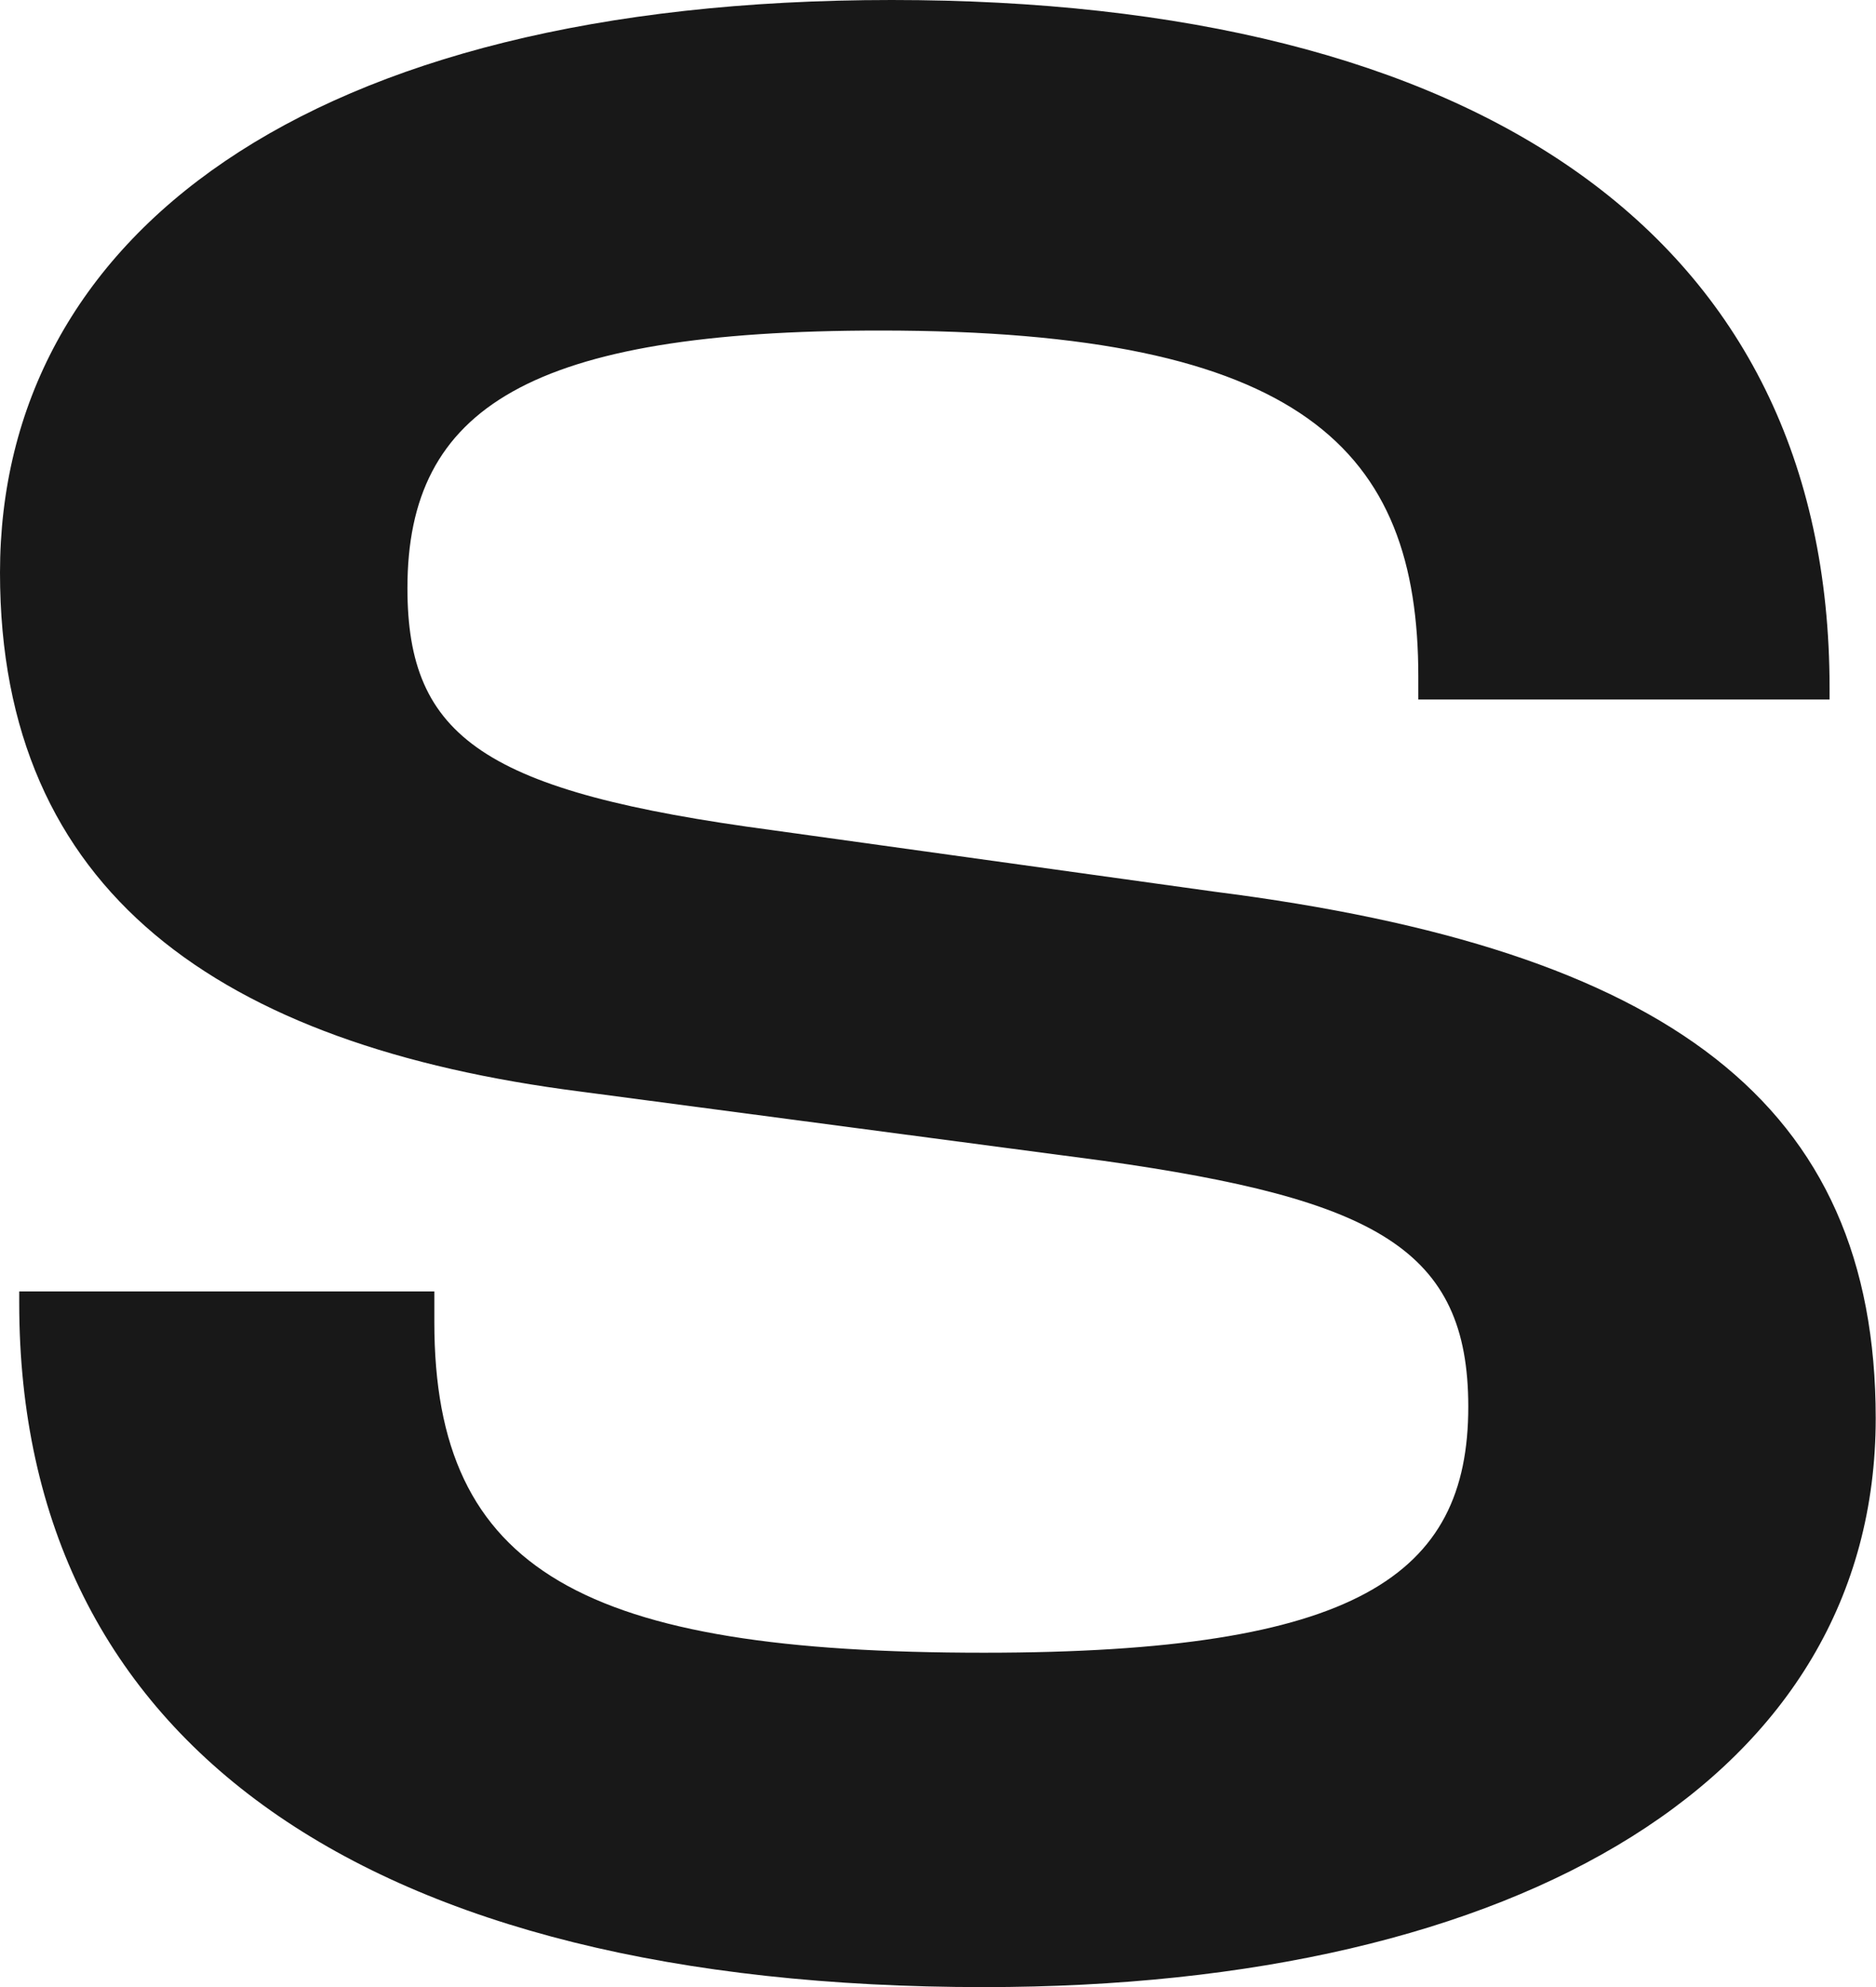 <svg width="135" height="143" viewBox="0 0 135 143" fill="none" xmlns="http://www.w3.org/2000/svg">
<path d="M70.808 143C26.553 143 1.383 125.574 1.383 93.766V92.936H31.255V95.149C31.255 113.128 42.042 118.936 70.808 118.936C97.638 118.936 105.66 113.404 105.66 101.234C105.66 89.894 99.021 86.298 79.383 83.532L41.766 78.553C15.766 75.234 0 64.17 0 41.213C0 17.149 21.851 0 64.17 0C106.213 0 131.659 16.872 131.659 49.511V50.34H102.064V48.681C102.064 32.362 93.766 23.787 63.34 23.787C38.17 23.787 29.319 29.319 29.319 42.319C29.319 53.106 34.851 56.979 55.596 59.745L87.404 64.17C120.043 68.319 134.979 79.383 134.979 102.064C134.979 127.787 109.532 143 70.808 143Z" fill="#181818"/>
</svg>
